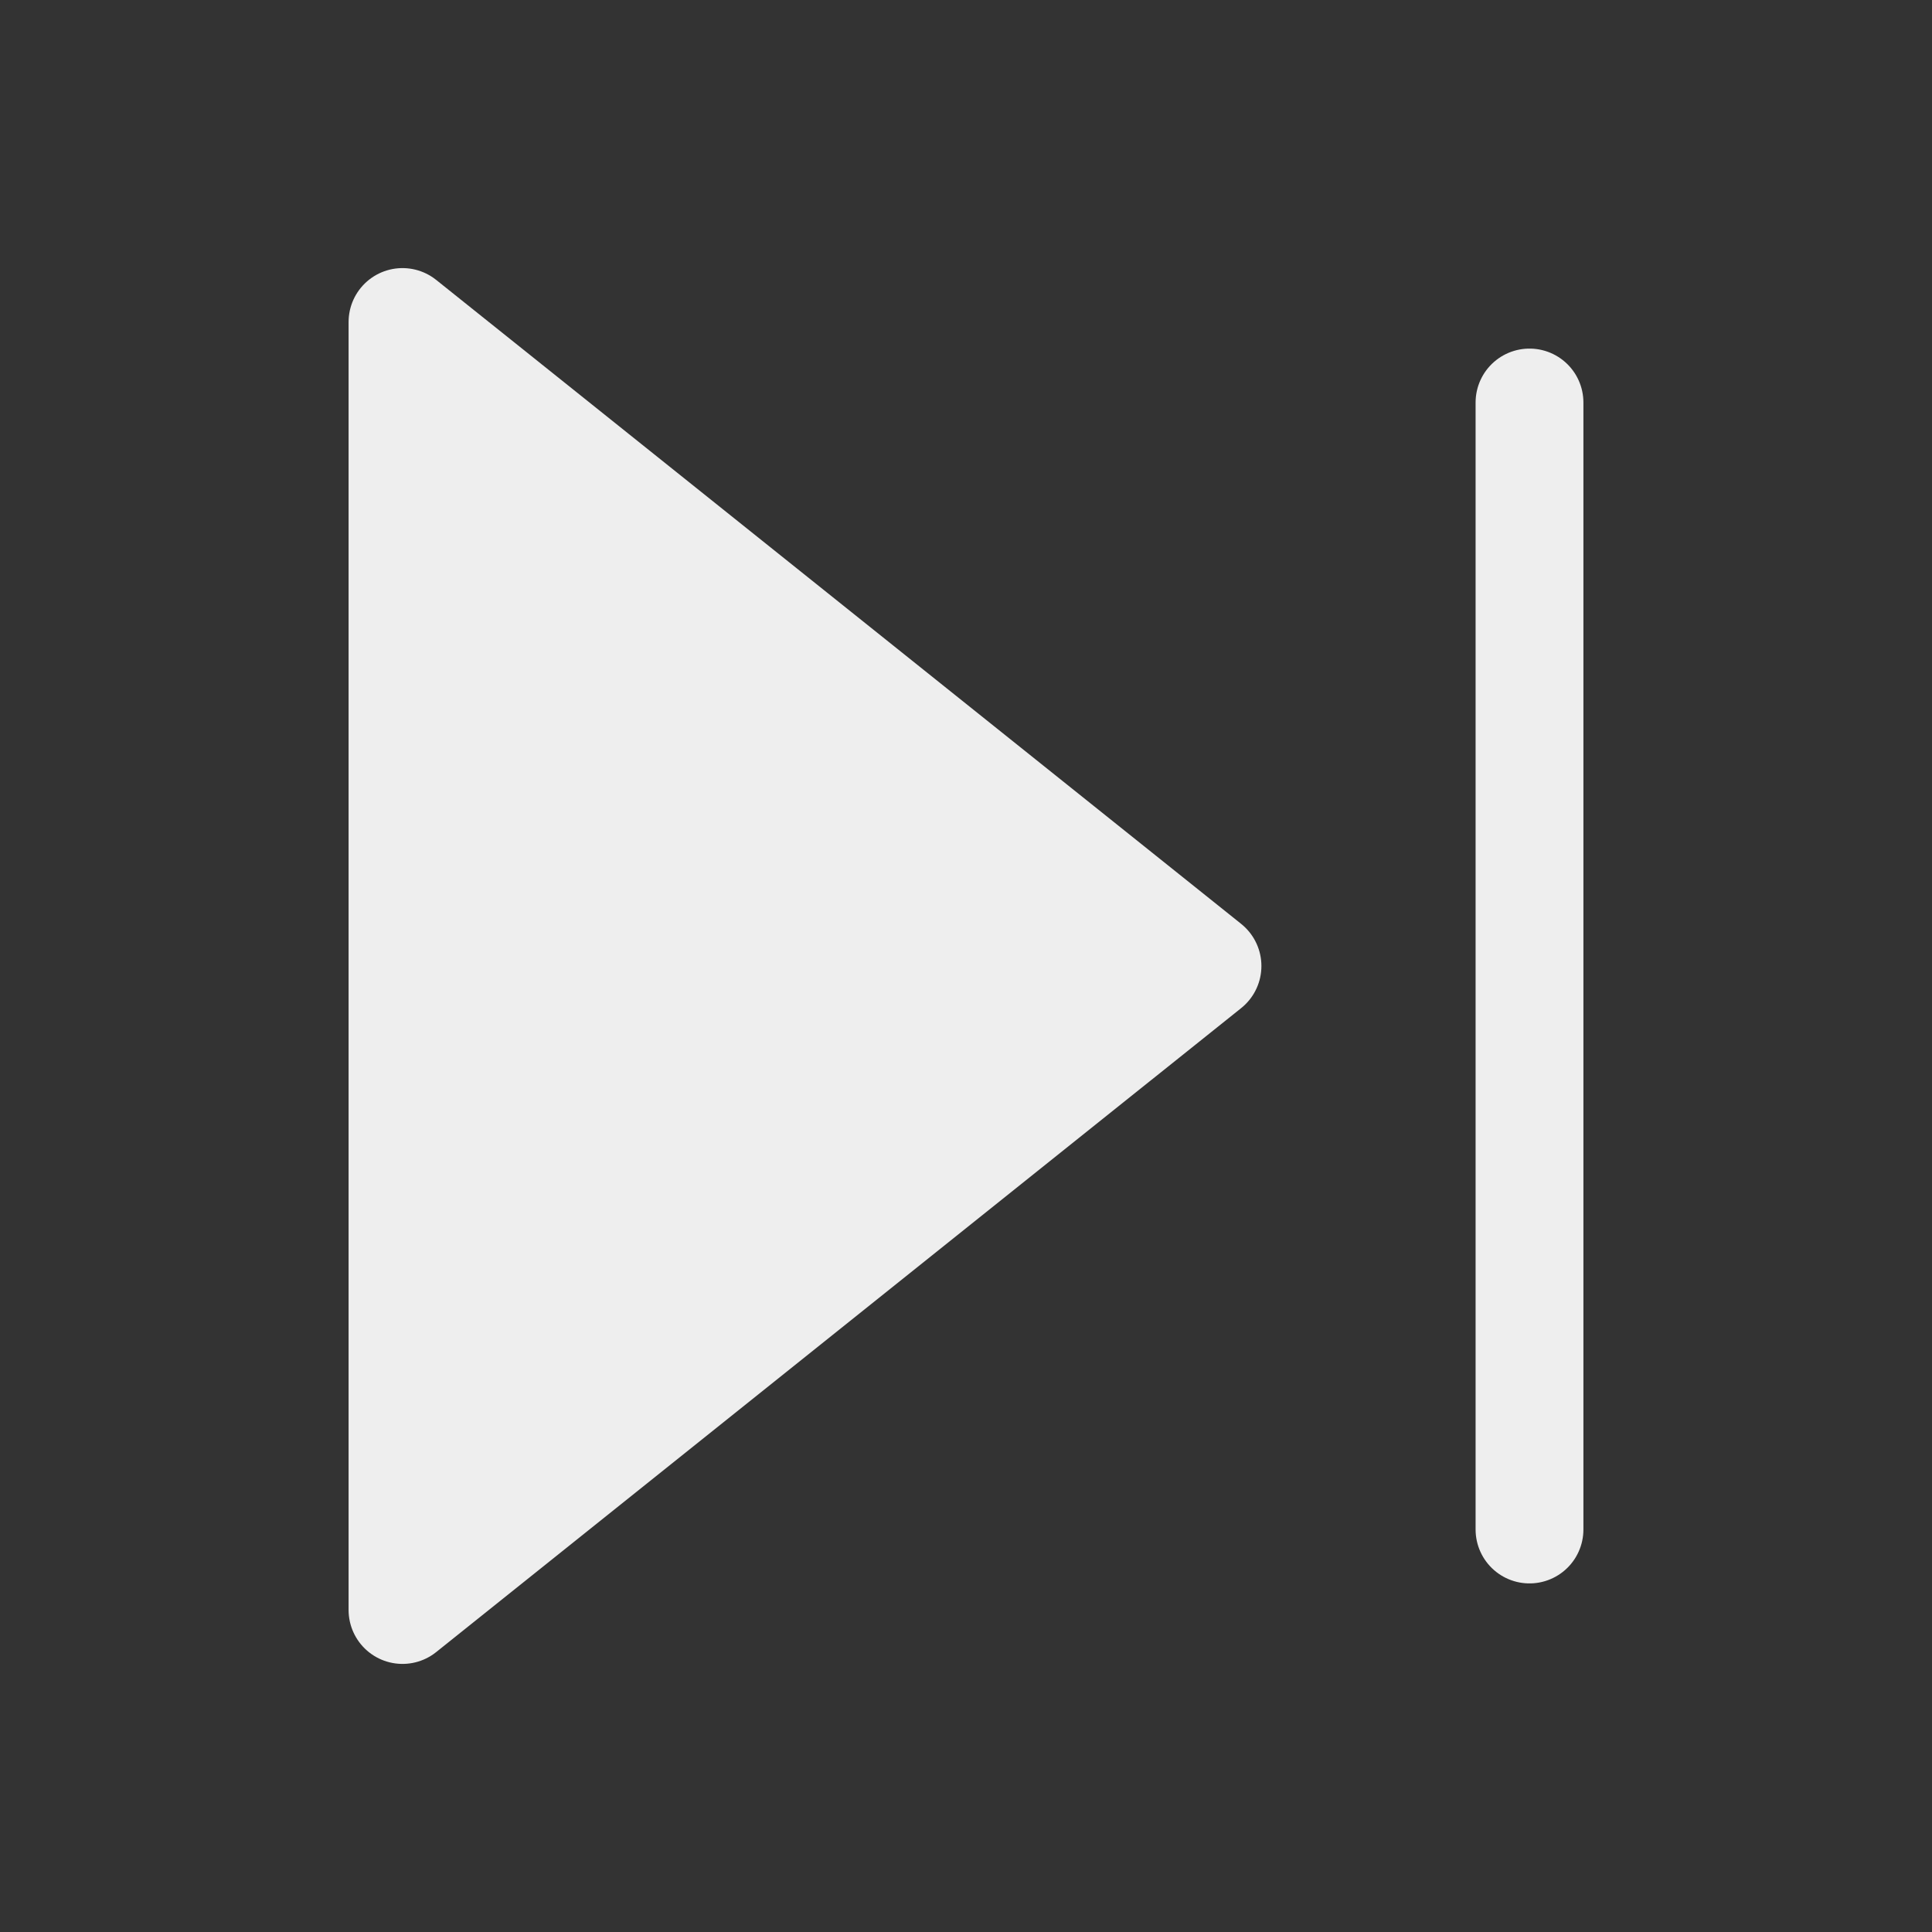 <svg width="36" height="36" viewBox="0 0 36 36" fill="none" xmlns="http://www.w3.org/2000/svg">
<rect x="0" y="0" width="36" height="36" fill="#333333" stroke="none"/>
<path d="M7.5 6L22.5 18L7.5 30V6Z" fill="#EEEEEE" stroke="#EEEEEE" stroke-width="2.009" stroke-linecap="round" stroke-linejoin="round"/>
<path d="M28.5 7.5V28.5" stroke="#EEEEEE" stroke-width="2.009" stroke-linecap="round" stroke-linejoin="round"/>
</svg>
